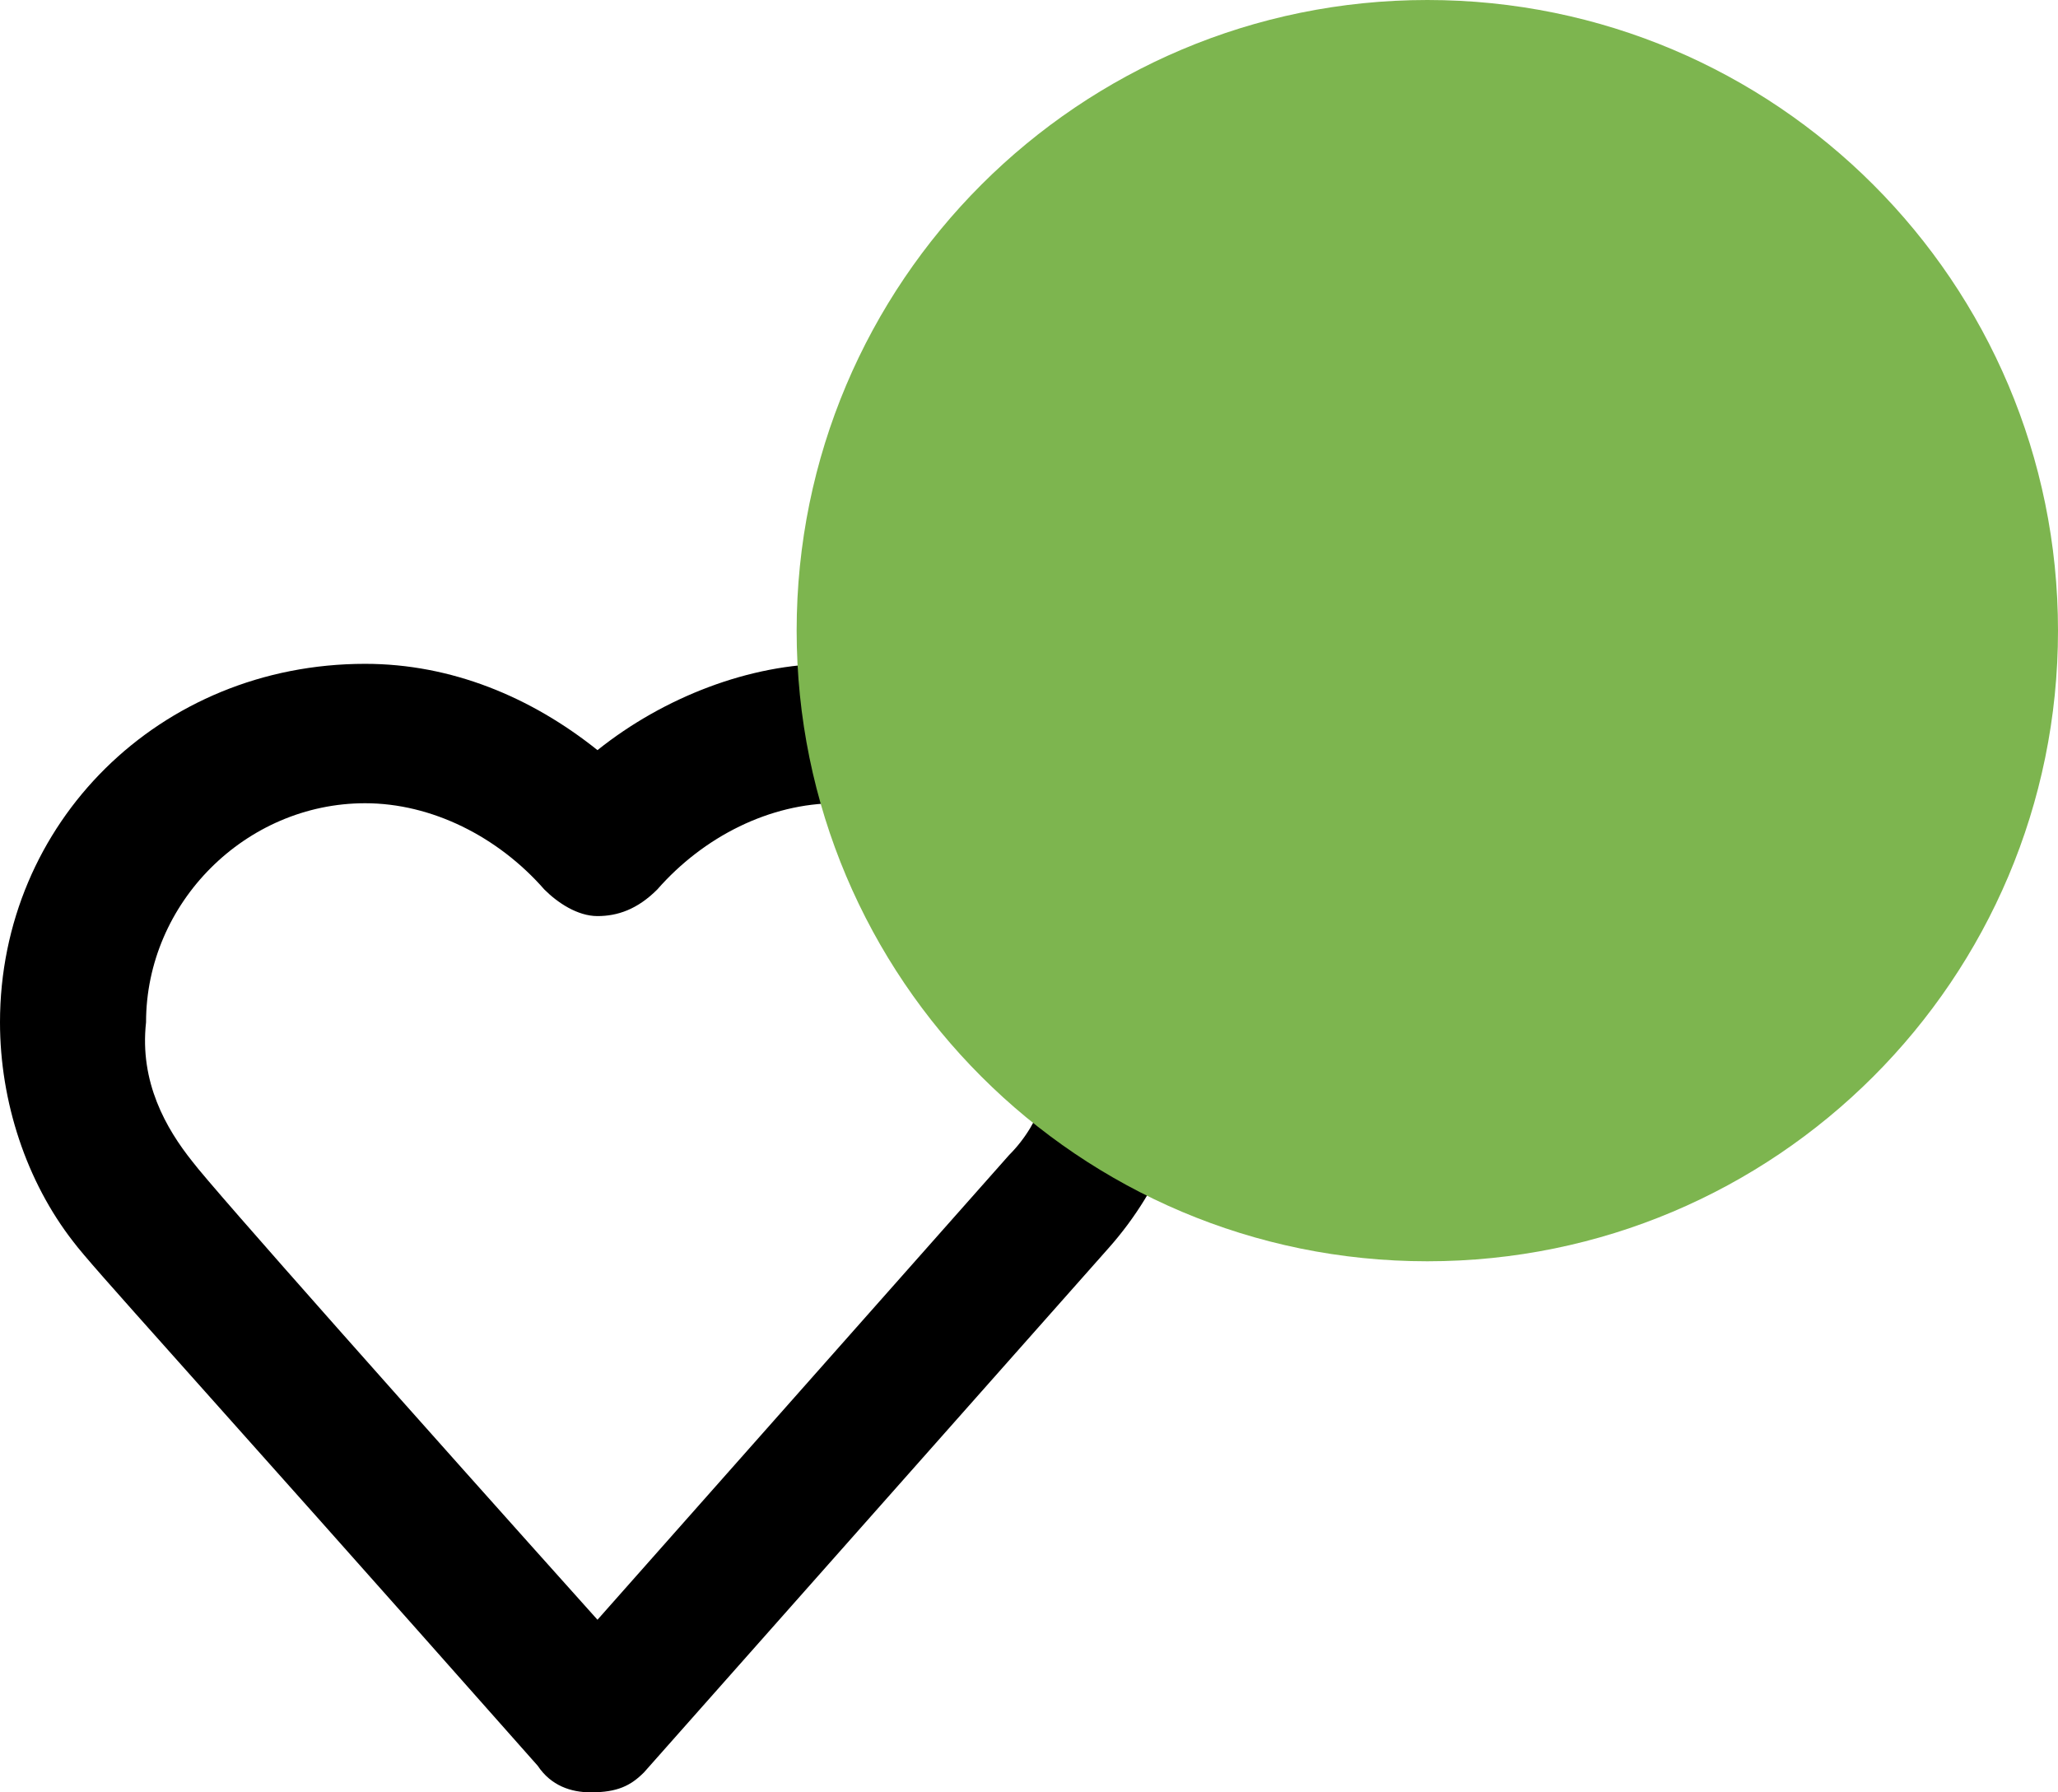 <svg width="31" height="27" viewBox="0 0 31 27" fill="none" xmlns="http://www.w3.org/2000/svg">
<path d="M8.9 27C8.6 27 8.3 26.9 8.1 26.6C2.7 20.5 1.4 19.1 1.1 18.7C0.4 17.8 0 16.6 0 15.4C0 12.4 2.4 10 5.5 10C6.8 10 8 10.5 9 11.3C10 10.5 11.3 10 12.5 10C15.5 10 18 12.4 18 15.4C18 16.7 17.5 17.9 16.7 18.8L9.7 26.7C9.5 26.9 9.3 27 8.9 27ZM2.9 17.5C3.2 17.9 6.4 21.5 9 24.4L15.2 17.4C15.7 16.9 15.9 16.2 15.9 15.4C15.9 13.6 14.4 12.1 12.6 12.1C11.6 12.1 10.6 12.6 9.9 13.4C9.6 13.7 9.3 13.8 9 13.8C8.7 13.8 8.4 13.6 8.2 13.4C7.5 12.6 6.5 12.1 5.5 12.1C3.7 12.1 2.2 13.6 2.2 15.4C2.1 16.3 2.5 17 2.9 17.5C2.8 17.5 2.8 17.5 2.9 17.5Z" fill="black"/>
<path d="M31 9.5C31 14.747 26.747 19 21.5 19C16.253 19 12 14.747 12 9.5C12 4.253 16.253 0 21.5 0C26.747 0 31 4.253 31 9.5Z" fill="#7DB54F"/>
</svg>

